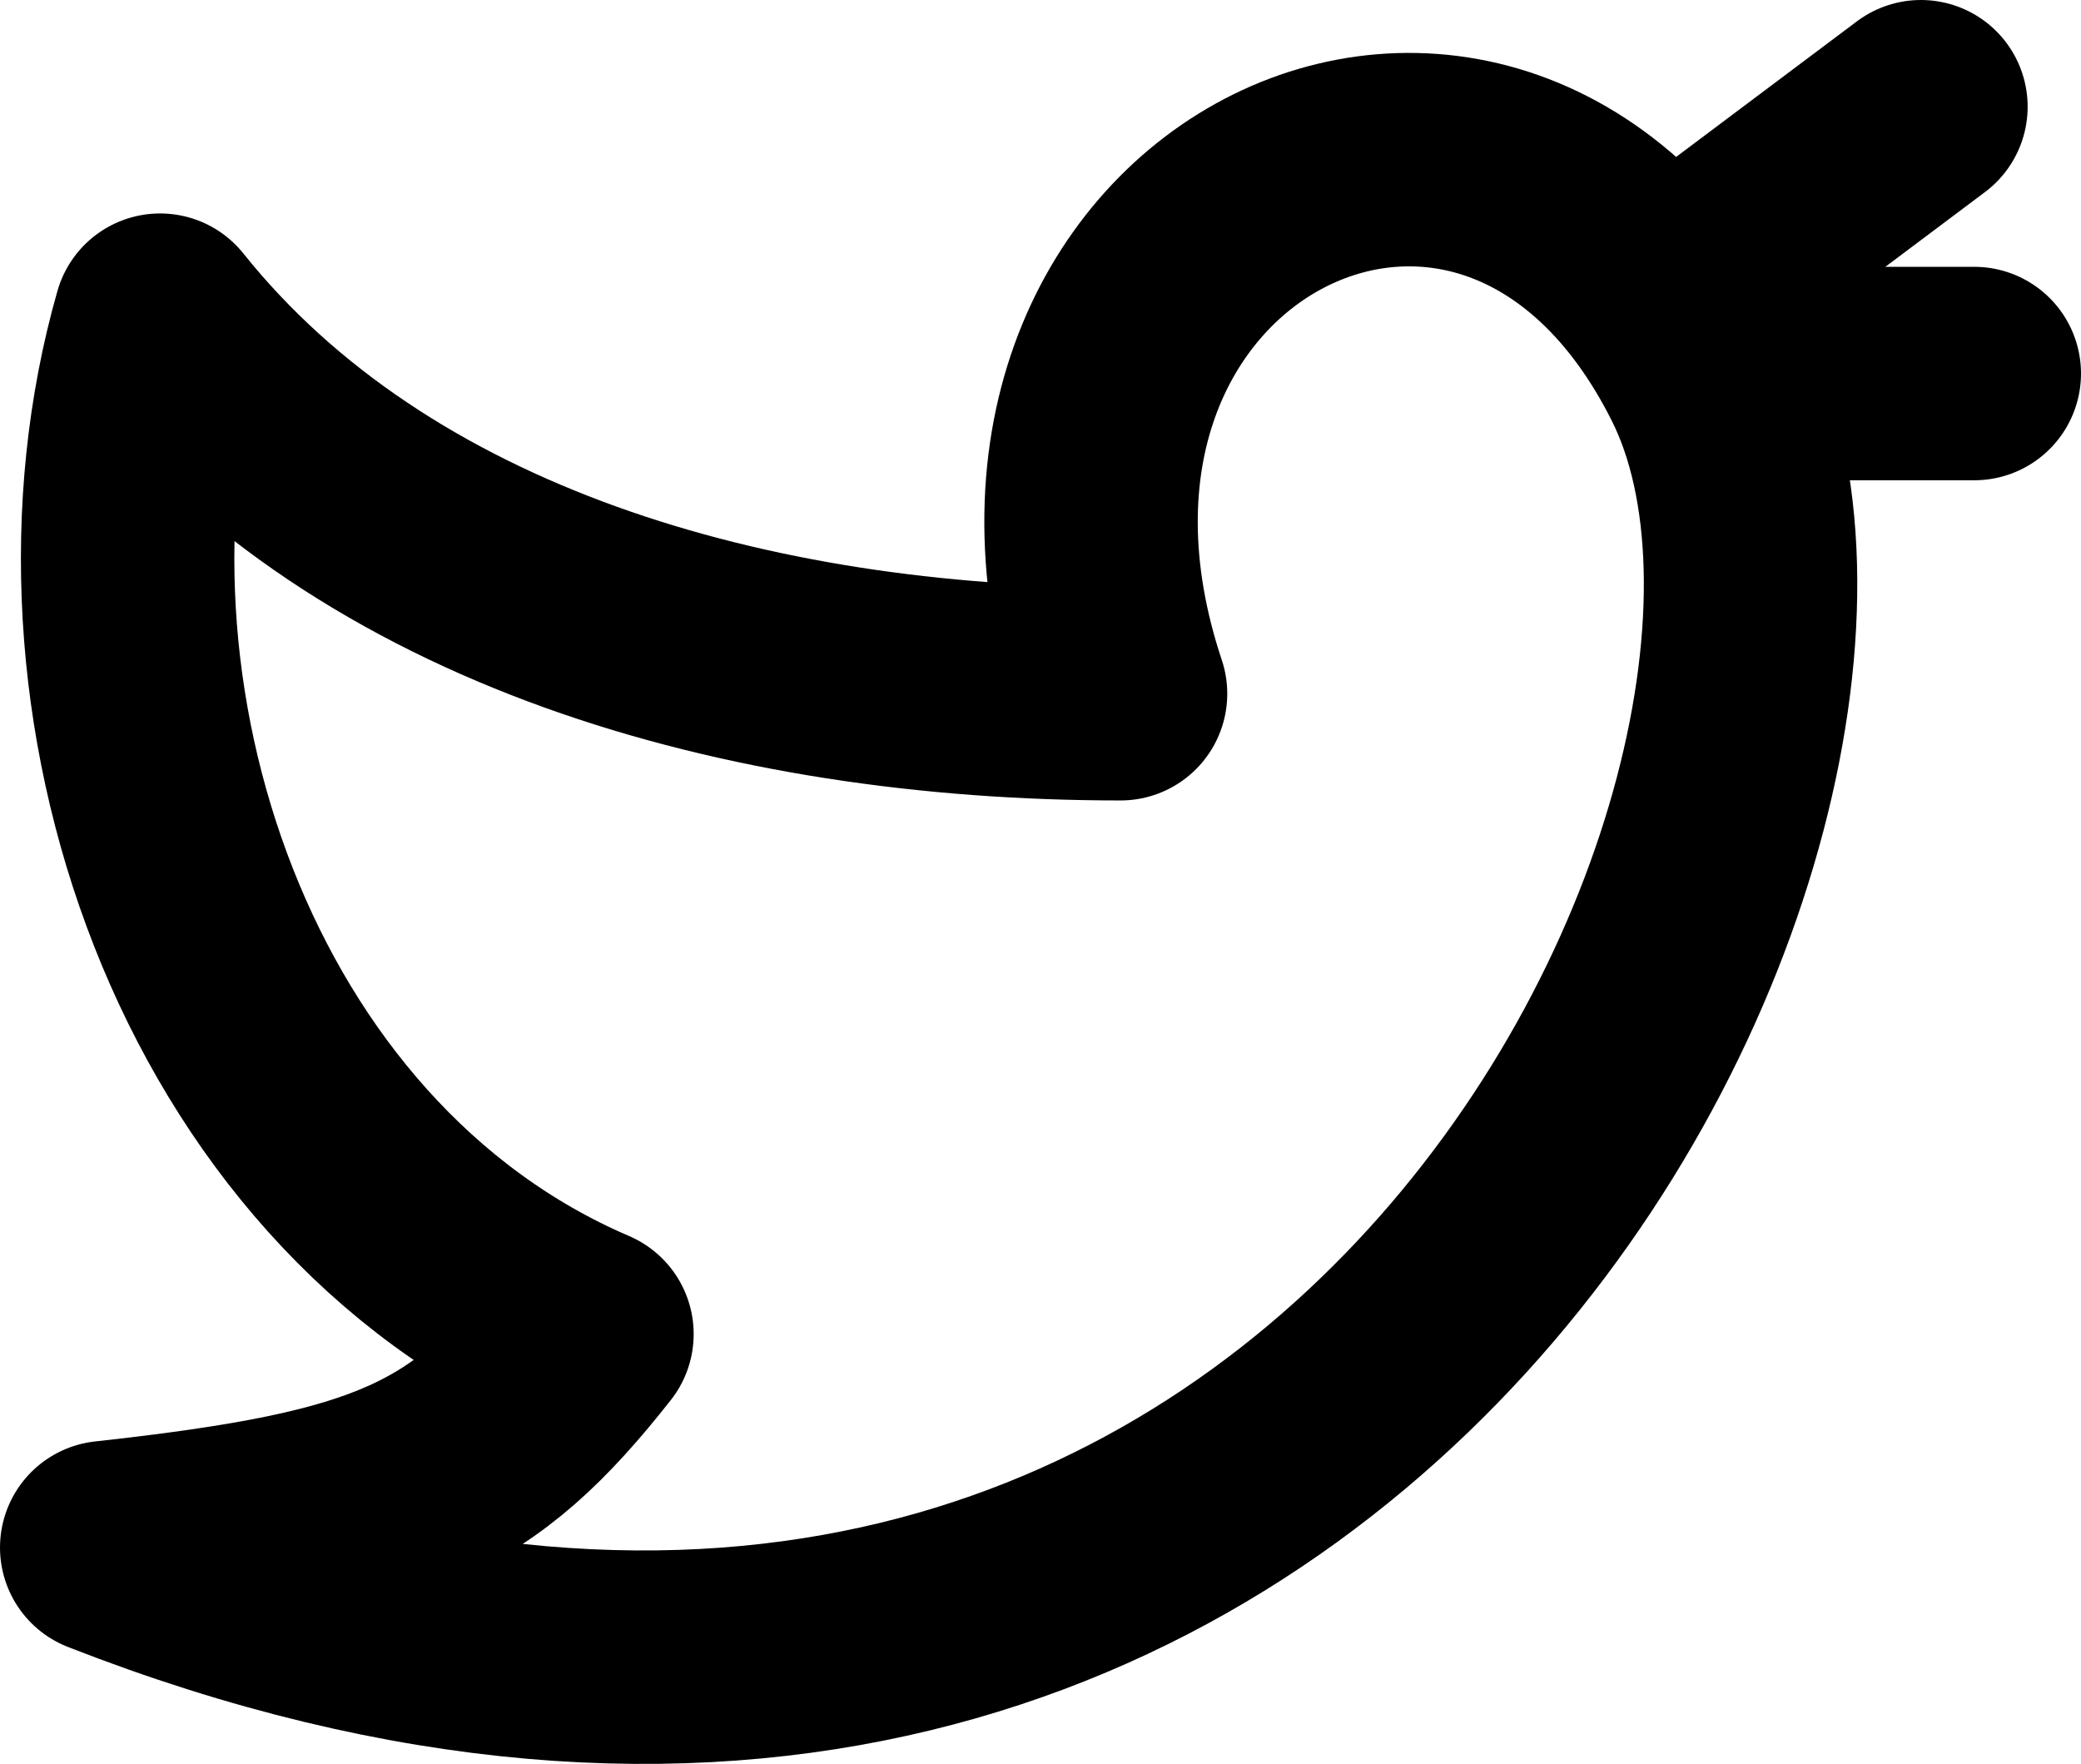 <svg xmlns="http://www.w3.org/2000/svg" viewBox="2.5 3.5 19.5 16.53">
  <path fill="none" stroke="currentColor" stroke-linecap="round" stroke-linejoin="round" stroke-width="2"
    d="m20.5 4.5l-2 1.5M21 7h-2M3.5 18c11.5 4.5 17-7 15-11s-7-1.5-5.5 3c-3.5 0-7-1-9-3.5c-1 3.5.5 8 4 9.5c-1.065 1.352-1.795 1.703-4.5 2Z">
  </path>
</svg>